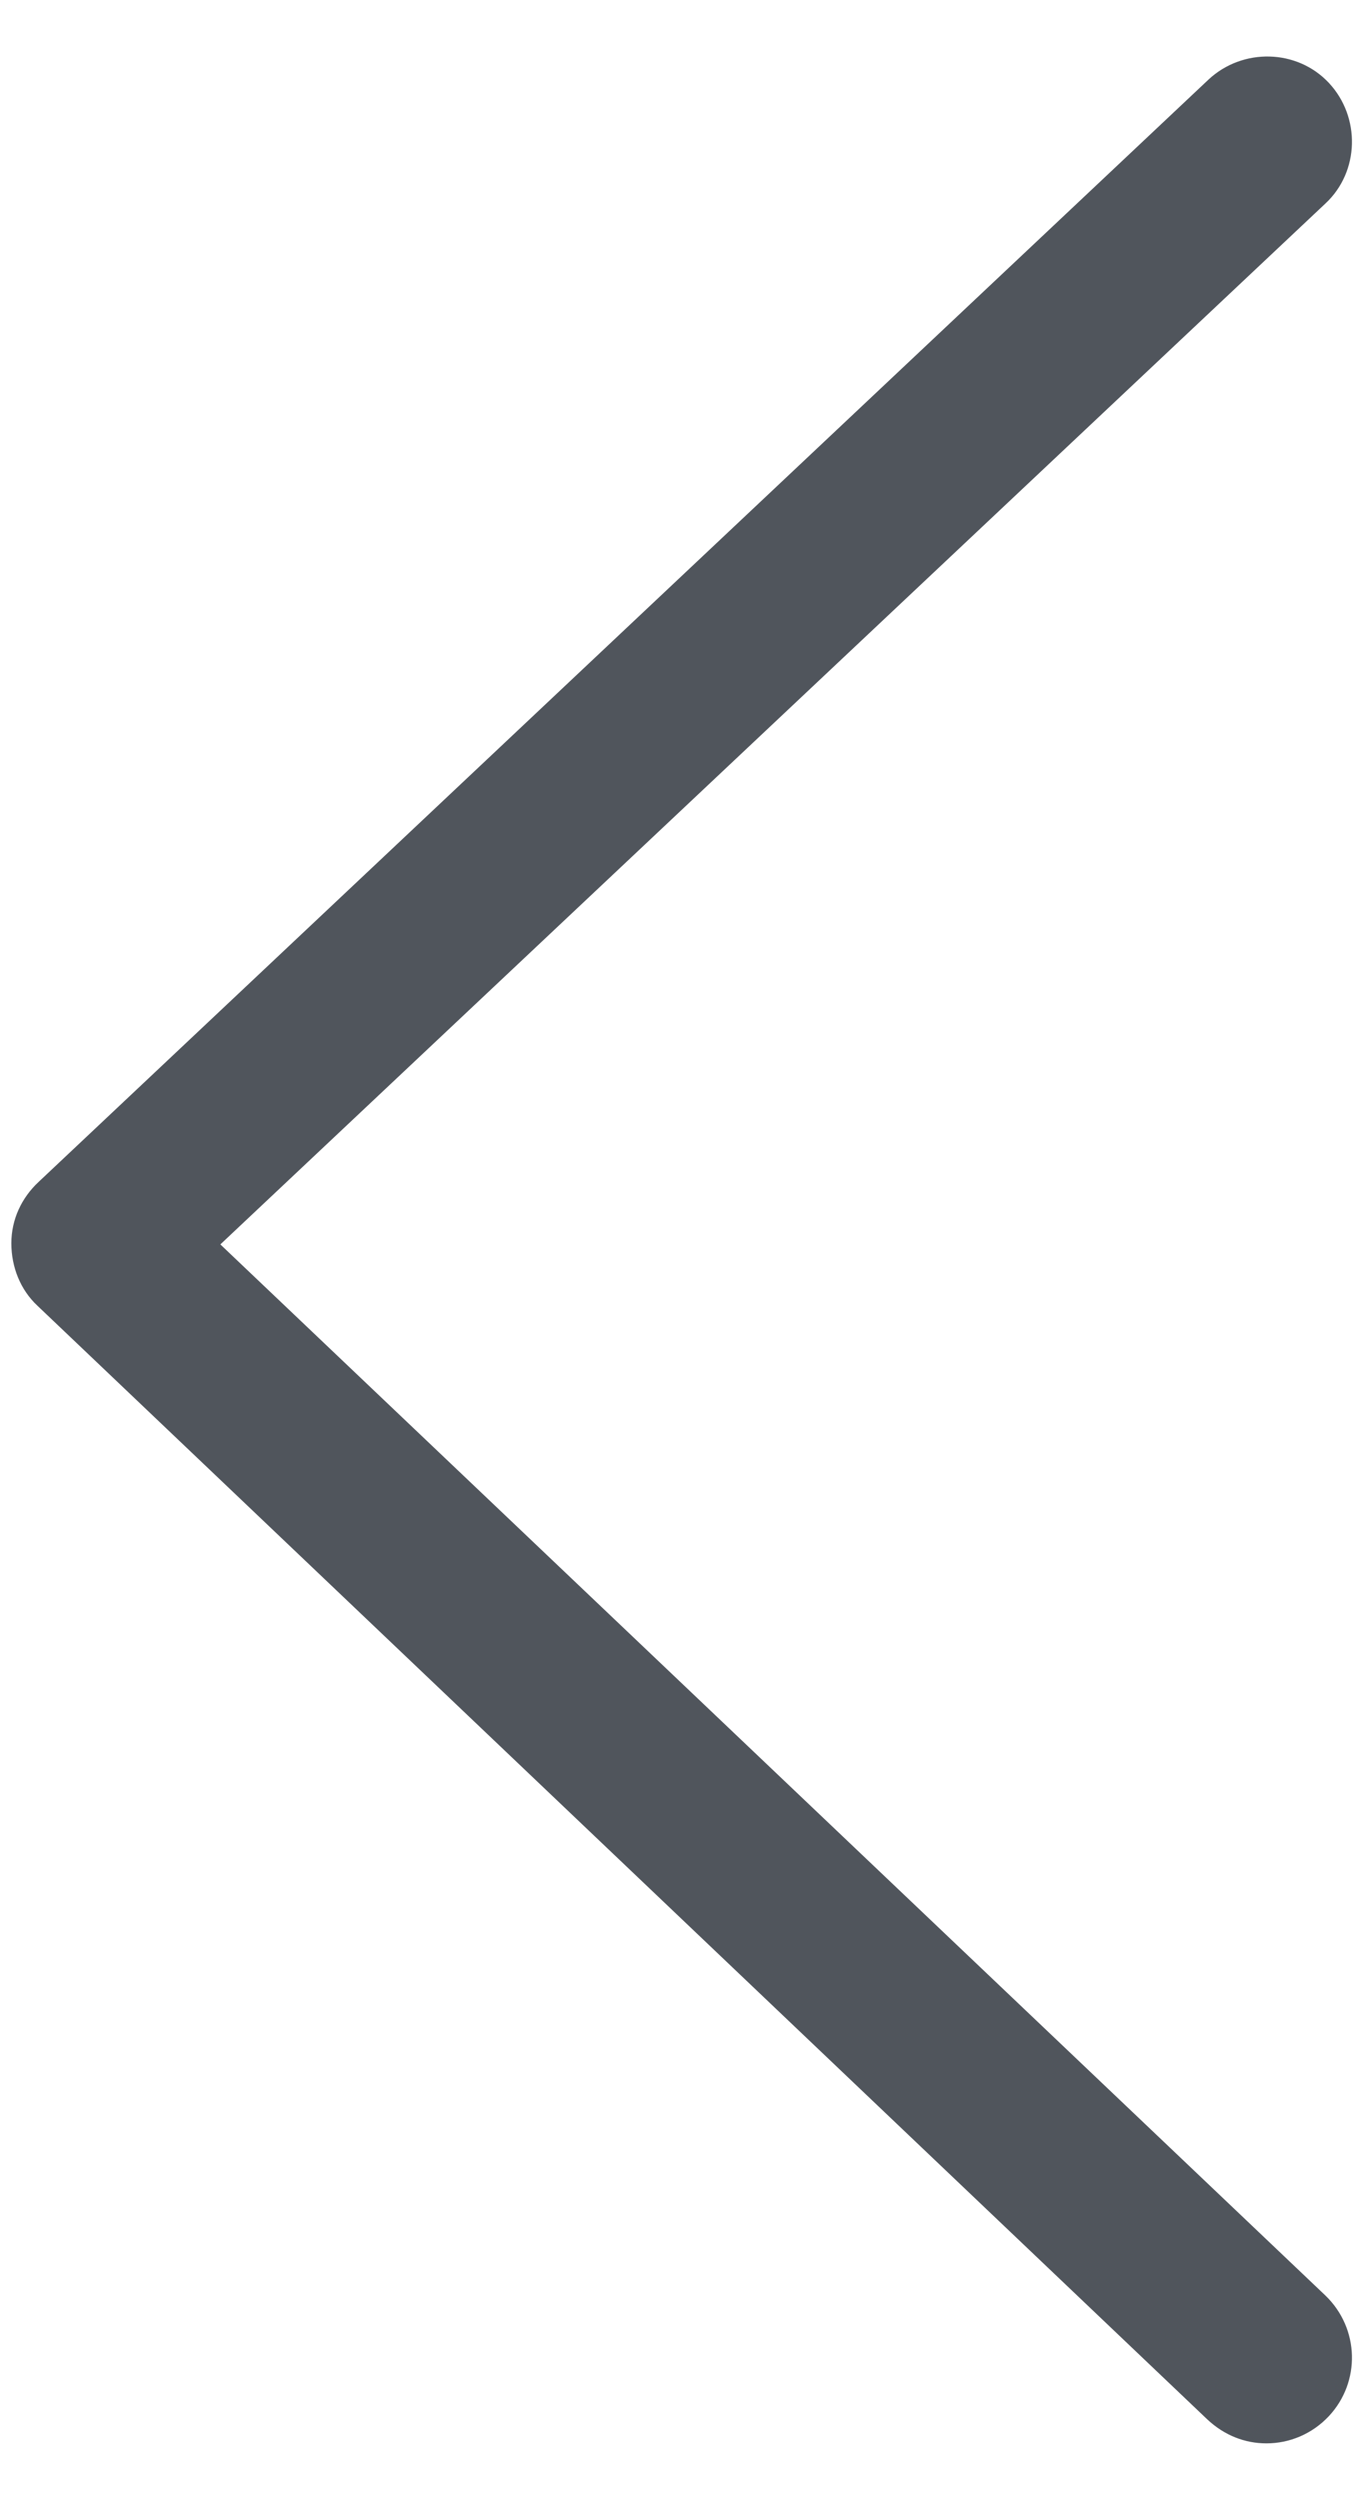 <svg width="12" height="22" viewBox="0 0 12 22" fill="none" xmlns="http://www.w3.org/2000/svg">
<path d="M11.15 21.5C10.96 21.5 10.78 21.43 10.63 21.29L0.33 11.49C0.18 11.35 0.1 11.15 0.1 10.94C0.1 10.73 0.19 10.54 0.34 10.4L10.64 0.7C10.94 0.42 11.42 0.43 11.7 0.73C11.98 1.03 11.97 1.51 11.67 1.79L1.94 10.95L11.67 20.2C11.97 20.49 11.98 20.96 11.7 21.26C11.55 21.42 11.35 21.5 11.15 21.5Z" fill="#50555C"/>
</svg>
